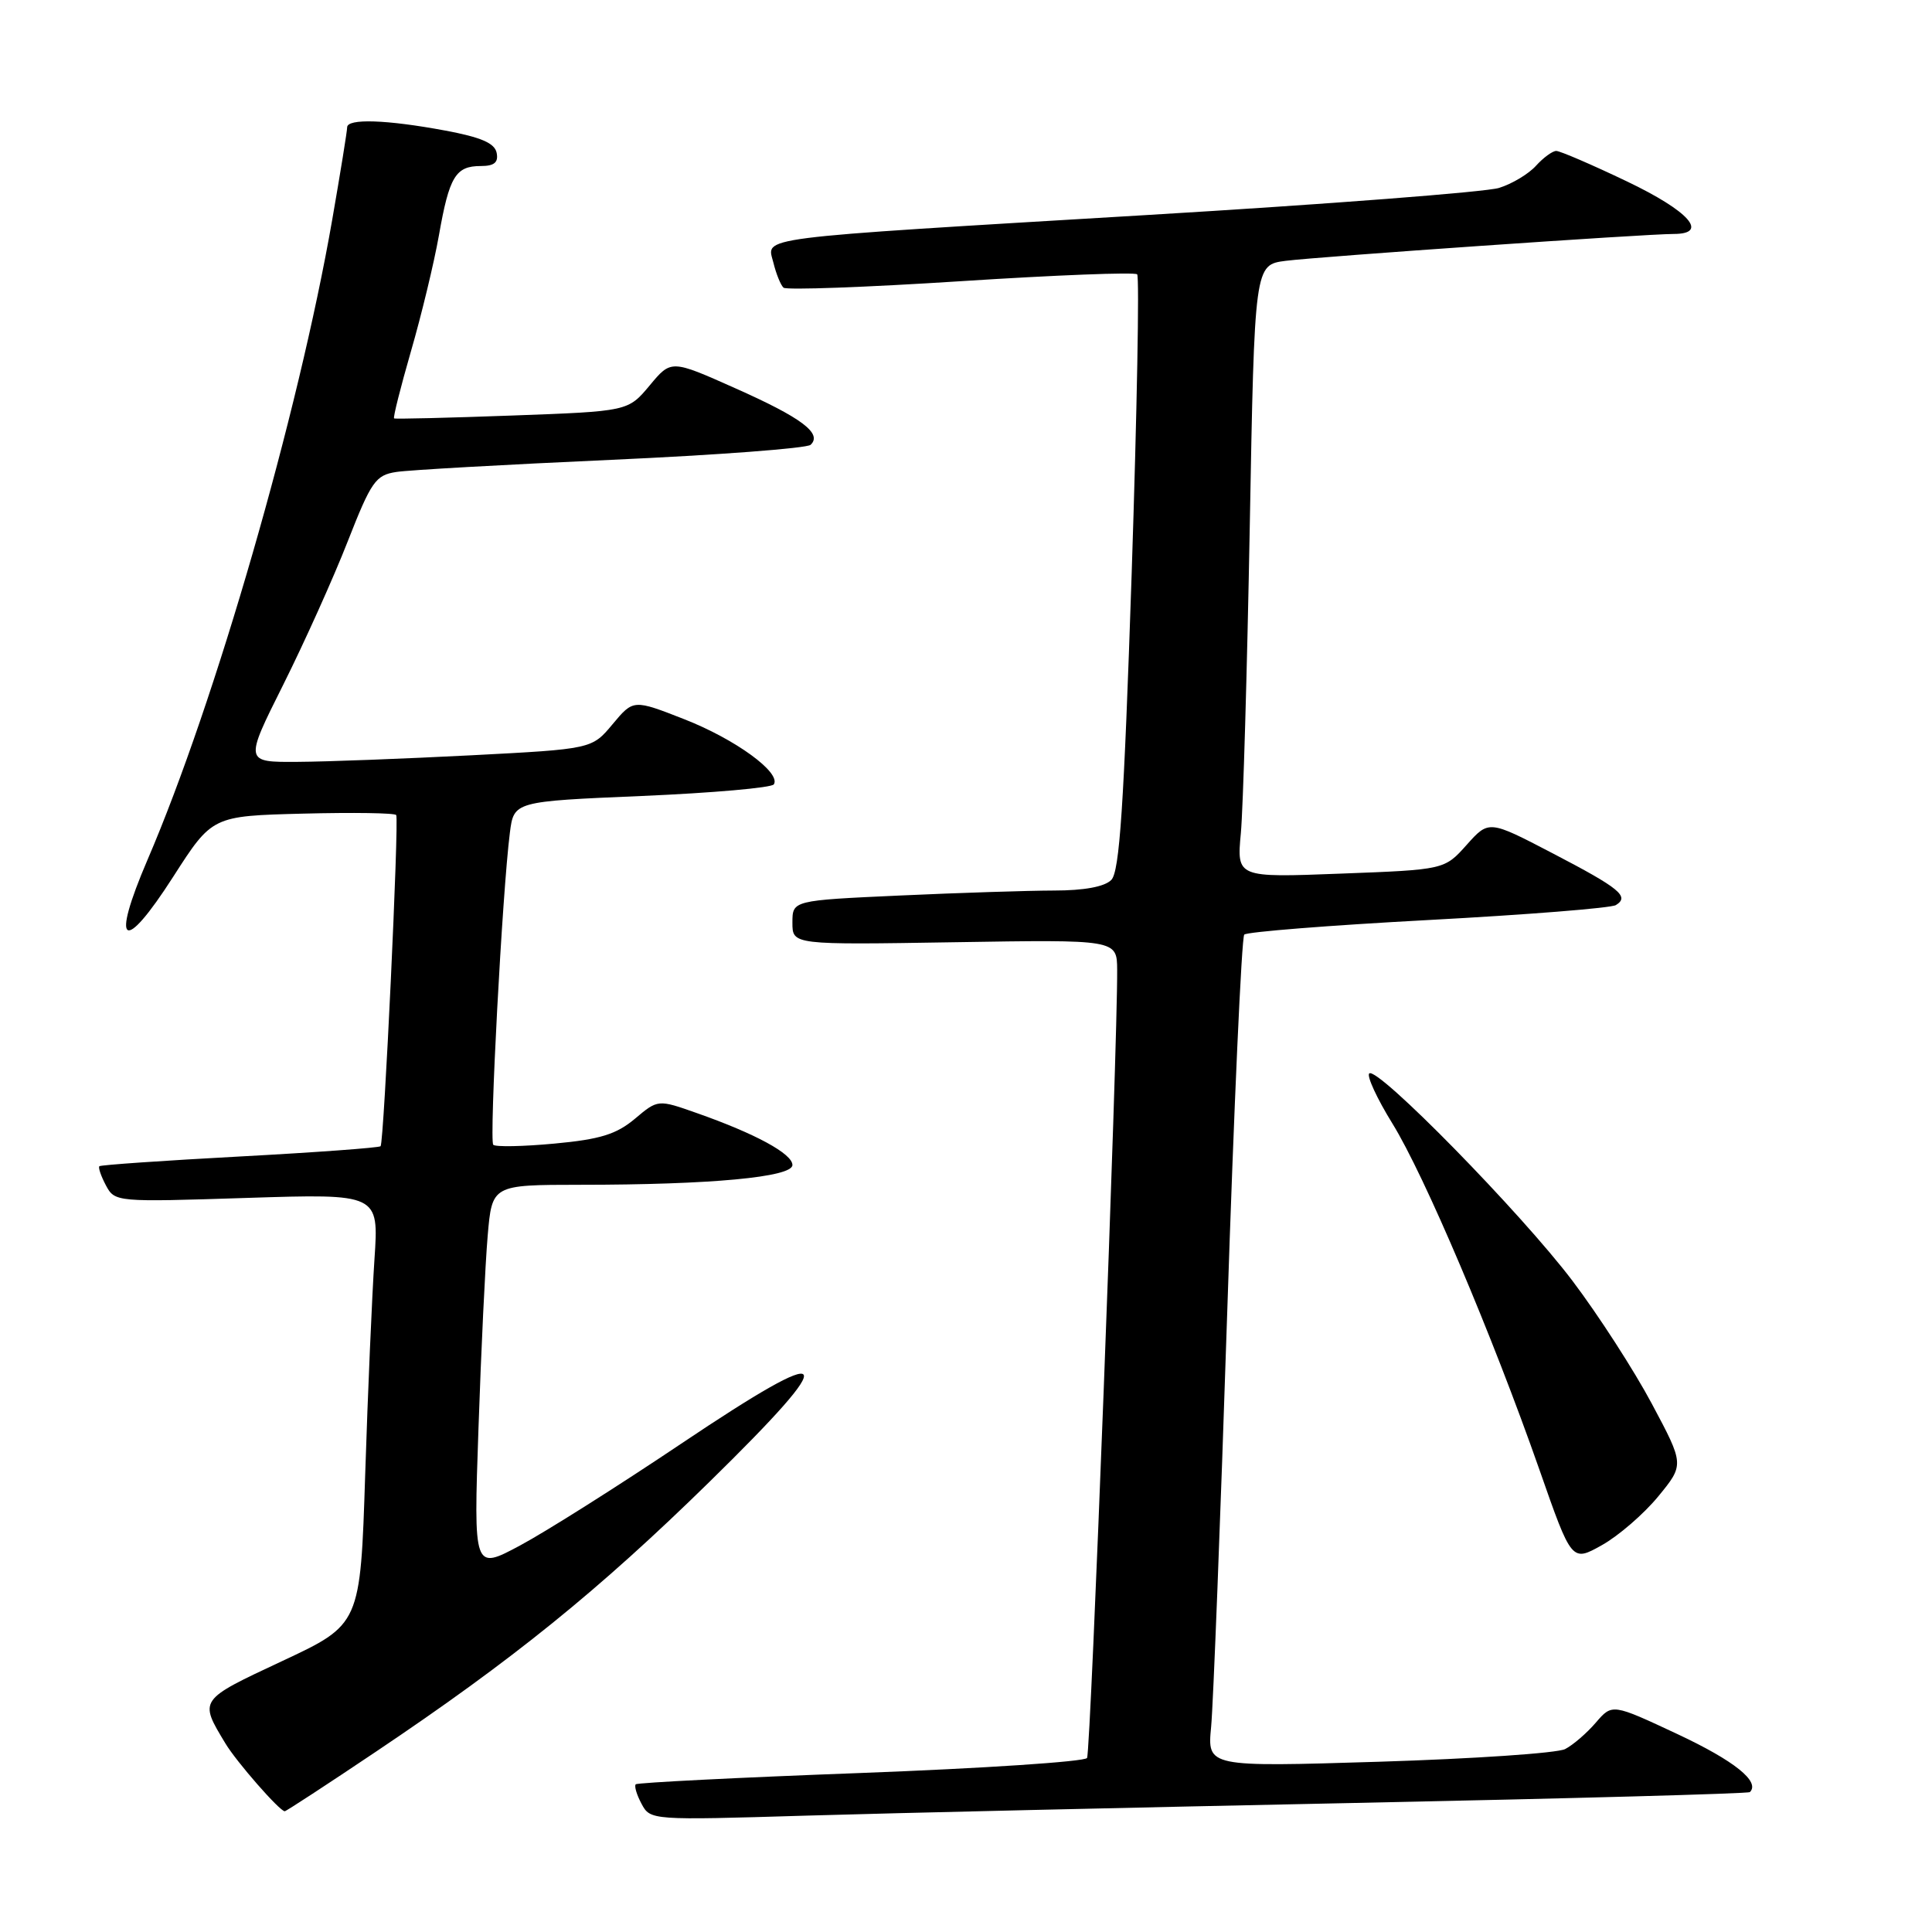 <?xml version="1.0" encoding="UTF-8" standalone="no"?>
<!DOCTYPE svg PUBLIC "-//W3C//DTD SVG 1.1//EN" "http://www.w3.org/Graphics/SVG/1.1/DTD/svg11.dtd" >
<svg xmlns="http://www.w3.org/2000/svg" xmlns:xlink="http://www.w3.org/1999/xlink" version="1.1" viewBox="0 0 256 256">
 <g >
 <path fill="currentColor"
d=" M 179.50 238.90 C 208.10 238.31 231.67 237.67 231.87 237.46 C 233.26 236.08 229.82 233.32 222.32 229.80 C 213.63 225.73 213.63 225.73 211.46 228.25 C 210.27 229.64 208.44 231.22 207.39 231.76 C 206.35 232.30 195.25 233.05 182.73 233.44 C 159.97 234.14 159.97 234.14 160.48 228.82 C 160.76 225.89 161.72 201.23 162.61 174.00 C 163.50 146.77 164.52 124.20 164.87 123.84 C 165.21 123.48 176.18 122.61 189.23 121.91 C 202.28 121.21 213.48 120.32 214.11 119.93 C 215.96 118.79 214.65 117.71 205.72 113.06 C 197.28 108.66 197.28 108.66 194.34 111.95 C 191.40 115.24 191.40 115.24 177.63 115.76 C 163.87 116.29 163.87 116.29 164.42 110.39 C 164.72 107.15 165.25 88.88 165.60 69.79 C 166.23 35.09 166.23 35.09 170.37 34.56 C 174.80 34.00 218.06 31.00 221.77 31.00 C 226.51 31.00 223.81 27.97 215.56 24.03 C 210.92 21.81 206.71 20.00 206.21 20.00 C 205.72 20.00 204.51 20.88 203.53 21.96 C 202.56 23.04 200.35 24.37 198.63 24.90 C 196.91 25.44 175.93 27.06 152.00 28.49 C 99.01 31.66 101.62 31.33 102.48 34.81 C 102.84 36.29 103.45 37.78 103.82 38.12 C 104.19 38.45 114.77 38.07 127.31 37.26 C 139.86 36.45 150.38 36.04 150.68 36.35 C 150.99 36.66 150.66 54.53 149.95 76.06 C 148.92 106.91 148.35 115.50 147.25 116.60 C 146.36 117.50 143.63 118.00 139.68 118.00 C 136.28 118.01 127.09 118.30 119.25 118.66 C 105.00 119.31 105.00 119.31 105.00 122.26 C 105.00 125.20 105.00 125.20 126.50 124.85 C 148.00 124.50 148.00 124.50 148.03 128.50 C 148.10 138.66 144.53 232.15 144.04 232.94 C 143.74 233.43 130.25 234.32 114.06 234.93 C 97.88 235.53 84.46 236.21 84.24 236.43 C 84.02 236.65 84.36 237.81 85.01 239.02 C 86.17 241.19 86.31 241.20 106.84 240.58 C 118.20 240.24 150.90 239.49 179.50 238.90 Z  M 49.78 232.13 C 67.92 219.96 79.32 210.74 94.00 196.36 C 111.77 178.95 110.74 177.56 90.27 191.29 C 81.90 196.91 72.29 202.98 68.90 204.79 C 62.75 208.08 62.75 208.08 63.40 189.29 C 63.75 178.96 64.30 167.46 64.62 163.75 C 65.20 157.00 65.20 157.00 76.85 156.99 C 94.18 156.99 105.00 155.98 105.00 154.37 C 105.00 152.88 100.10 150.22 92.34 147.49 C 87.18 145.67 87.18 145.67 84.12 148.25 C 81.67 150.30 79.53 150.97 73.48 151.53 C 69.32 151.92 65.66 151.99 65.36 151.69 C 64.81 151.14 66.56 118.19 67.56 110.35 C 68.09 106.19 68.09 106.19 85.07 105.47 C 94.40 105.07 102.27 104.38 102.54 103.93 C 103.51 102.37 97.44 97.96 90.72 95.32 C 83.93 92.66 83.93 92.66 81.18 95.95 C 78.43 99.25 78.43 99.25 62.46 100.08 C 53.68 100.53 43.33 100.93 39.45 100.95 C 32.39 101.00 32.39 101.00 37.52 90.75 C 40.34 85.11 44.19 76.56 46.07 71.75 C 49.19 63.79 49.77 62.96 52.50 62.54 C 54.15 62.28 66.97 61.56 81.00 60.93 C 95.03 60.30 106.91 59.40 107.41 58.94 C 109.00 57.44 106.23 55.36 97.44 51.45 C 88.93 47.65 88.93 47.65 86.08 51.08 C 83.22 54.50 83.22 54.50 67.86 55.06 C 59.41 55.37 52.37 55.54 52.22 55.44 C 52.06 55.35 53.07 51.35 54.45 46.56 C 55.84 41.77 57.51 34.85 58.16 31.18 C 59.53 23.39 60.37 22.00 63.70 22.00 C 65.49 22.00 66.06 21.53 65.81 20.26 C 65.56 18.97 63.76 18.19 58.99 17.30 C 51.21 15.85 46.00 15.68 46.00 16.87 C 46.00 17.35 45.11 22.86 44.02 29.12 C 39.55 54.82 28.51 93.08 19.55 113.92 C 14.62 125.40 16.32 126.52 22.96 116.16 C 28.12 108.12 28.12 108.12 40.16 107.81 C 46.78 107.64 52.33 107.72 52.50 108.00 C 52.89 108.66 50.88 151.39 50.43 151.88 C 50.24 152.08 41.85 152.70 31.79 153.24 C 21.73 153.78 13.35 154.36 13.17 154.53 C 12.99 154.69 13.38 155.83 14.03 157.06 C 15.22 159.28 15.37 159.29 32.71 158.73 C 50.20 158.17 50.20 158.17 49.62 166.83 C 49.30 171.60 48.74 184.44 48.39 195.37 C 47.75 215.25 47.75 215.25 37.39 220.10 C 26.30 225.29 26.36 225.20 29.86 231.00 C 31.32 233.44 37.06 240.00 37.73 240.00 C 37.91 240.00 43.33 236.46 49.78 232.13 Z  M 219.72 198.29 C 223.18 194.07 223.18 194.07 218.88 186.01 C 216.52 181.58 211.79 174.25 208.37 169.73 C 201.58 160.74 182.45 141.22 181.43 142.24 C 181.08 142.58 182.46 145.57 184.50 148.87 C 188.75 155.75 197.71 176.85 203.98 194.74 C 208.26 206.98 208.26 206.98 212.26 204.74 C 214.46 203.51 217.82 200.60 219.72 198.29 Z "/>
</g>
</svg>